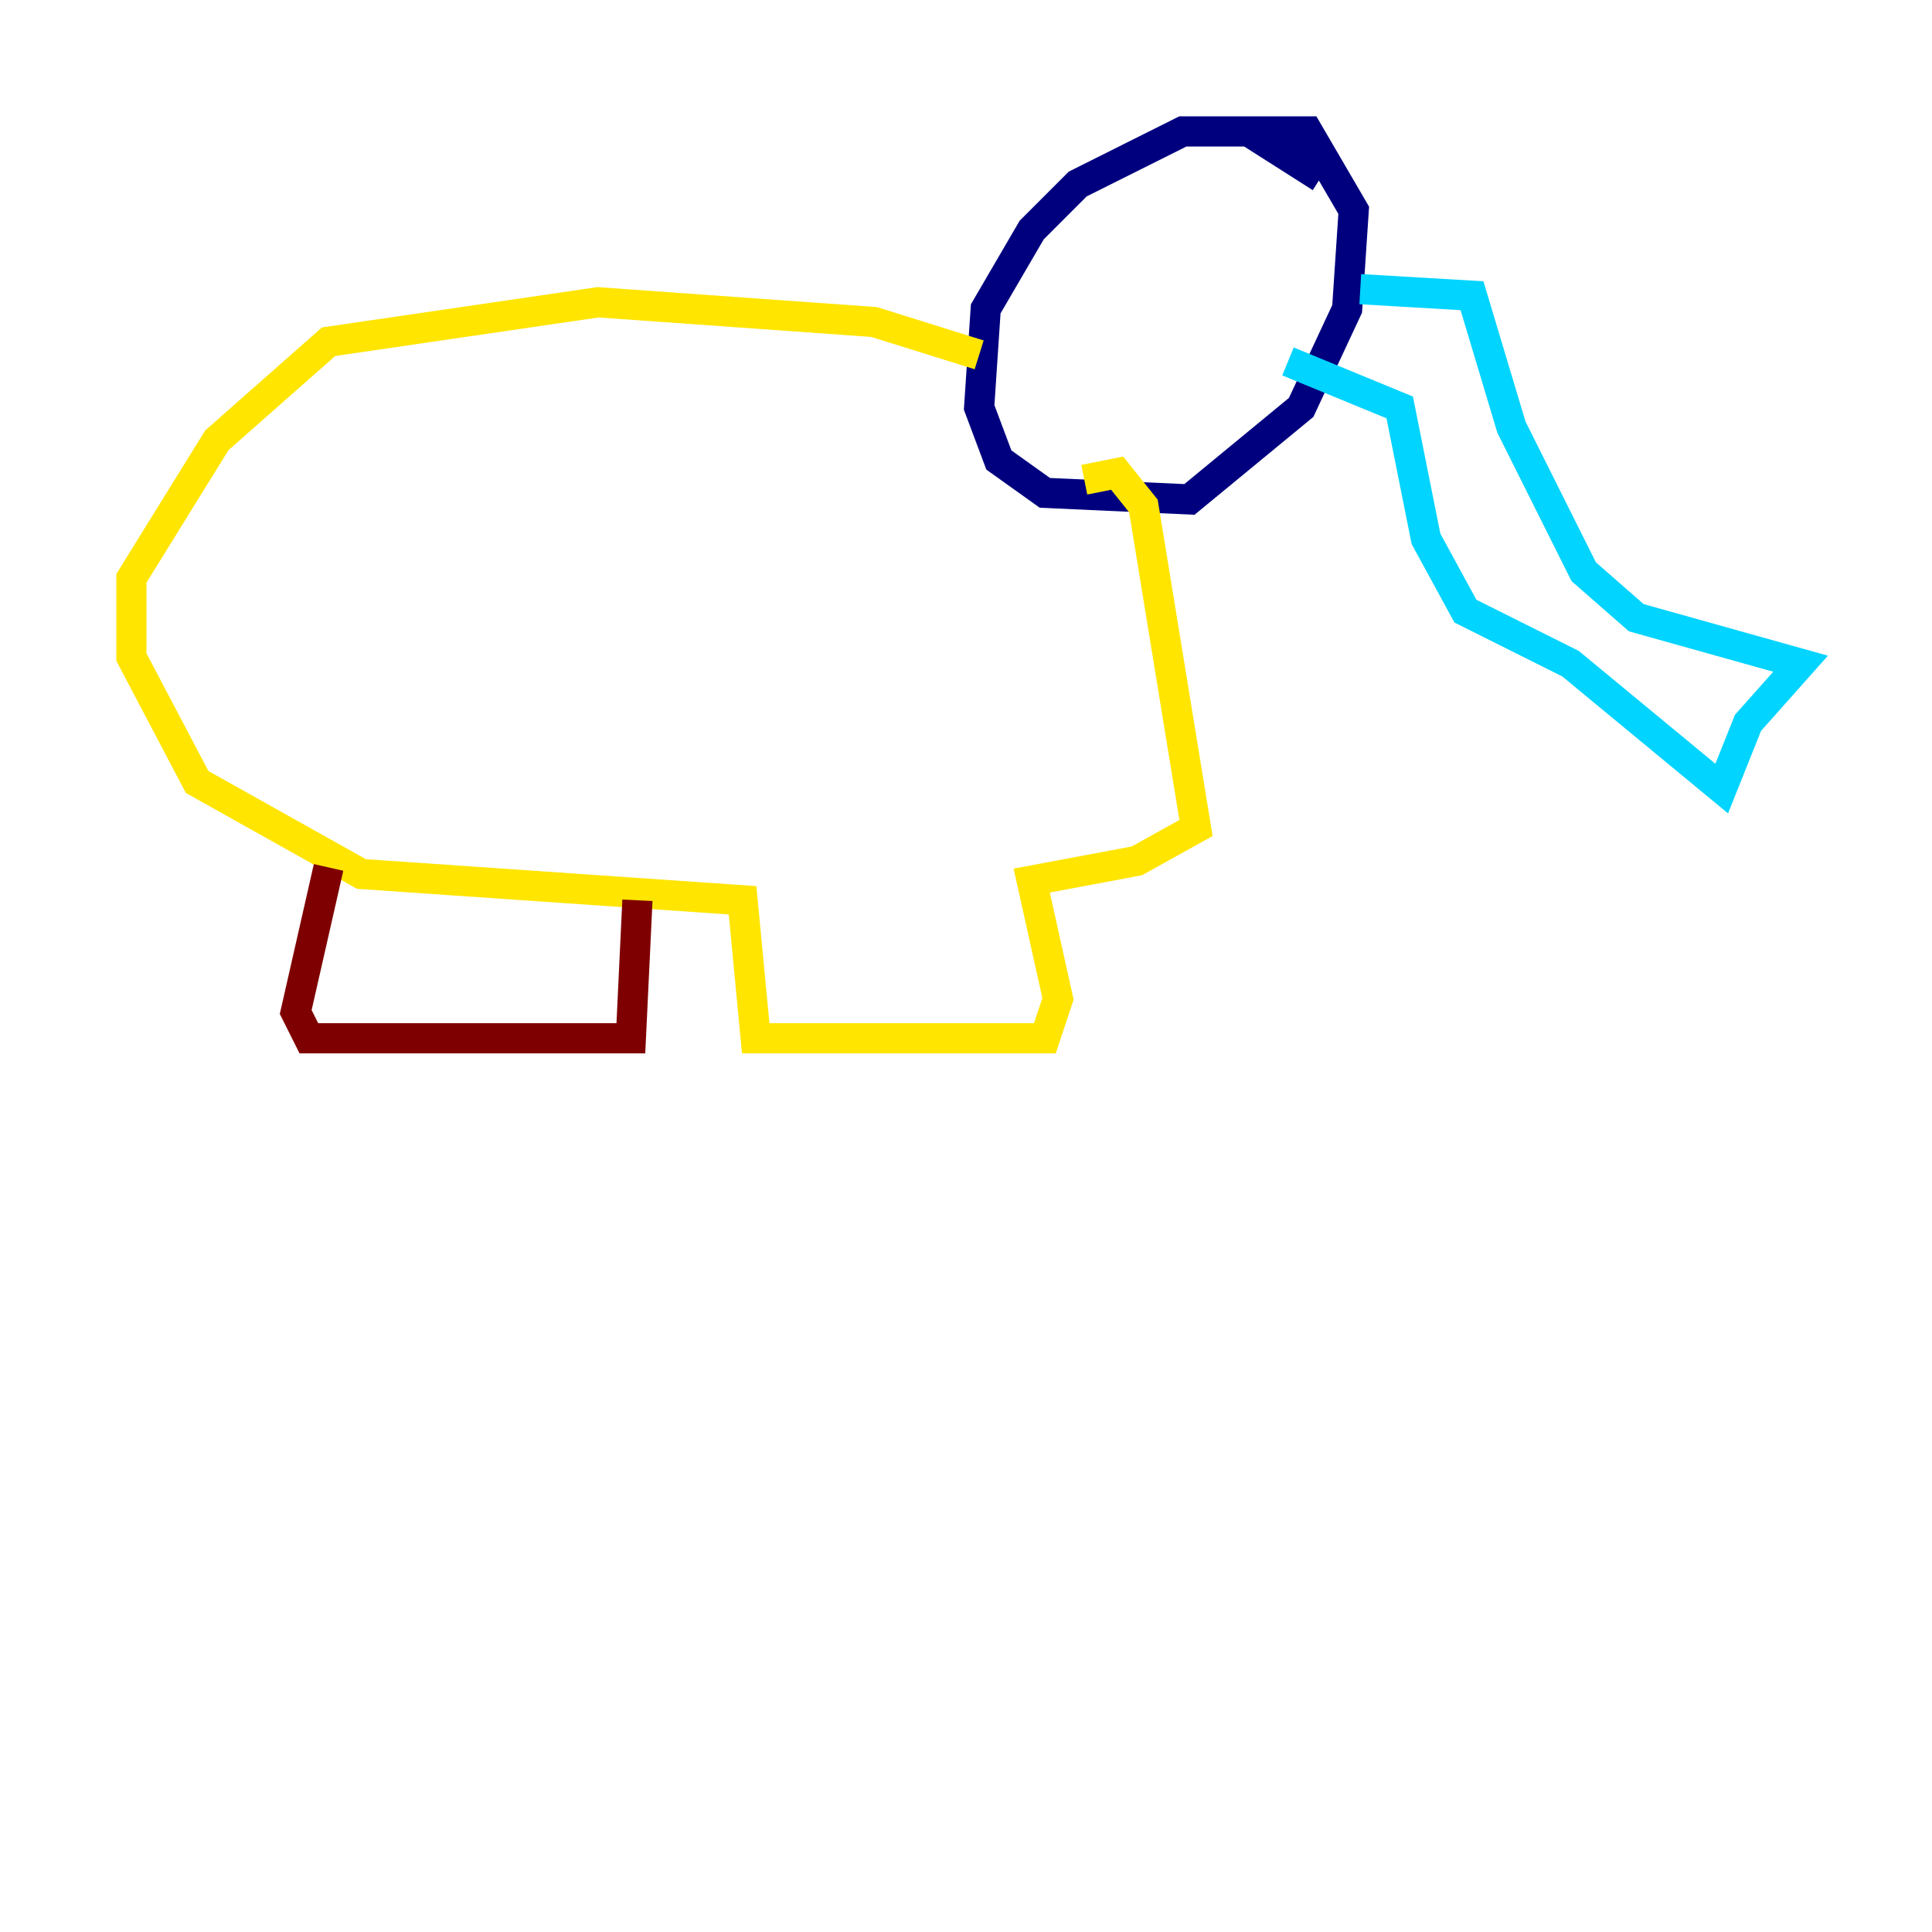 <?xml version="1.0" encoding="utf-8" ?>
<svg baseProfile="tiny" height="128" version="1.2" viewBox="0,0,128,128" width="128" xmlns="http://www.w3.org/2000/svg" xmlns:ev="http://www.w3.org/2001/xml-events" xmlns:xlink="http://www.w3.org/1999/xlink"><defs /><polyline fill="none" points="87.51,11.755 82.721,8.707 78.367,8.707 71.401,12.191 68.354,15.238 65.306,20.463 64.871,26.993 66.177,30.476 69.225,32.653 78.803,33.088 86.204,26.993 89.252,20.463 89.687,13.932 86.639,8.707 82.286,8.707" stroke="#00007f" stroke-width="2" /><polyline fill="none" points="90.122,19.157 97.524,19.592 100.136,28.299 104.925,37.878 108.408,40.925 119.293,43.973 115.809,47.891 114.068,52.245 104.054,43.973 97.088,40.49 94.476,35.701 92.735,26.993 85.333,23.946" stroke="#00d4ff" stroke-width="2" /><polyline fill="none" points="64.871,23.51 57.905,21.333 39.619,20.027 21.769,22.64 14.367,29.17 8.707,38.313 8.707,43.537 13.061,51.809 23.946,57.905 49.197,59.646 50.068,68.789 69.225,68.789 70.095,66.177 68.354,58.34 75.32,57.034 79.238,54.857 75.755,33.524 74.014,31.347 71.837,31.782" stroke="#ffe500" stroke-width="2" /><polyline fill="none" points="21.769,57.469 19.592,67.048 20.463,68.789 41.796,68.789 42.231,59.646" stroke="#7f0000" stroke-width="2" /></svg>
